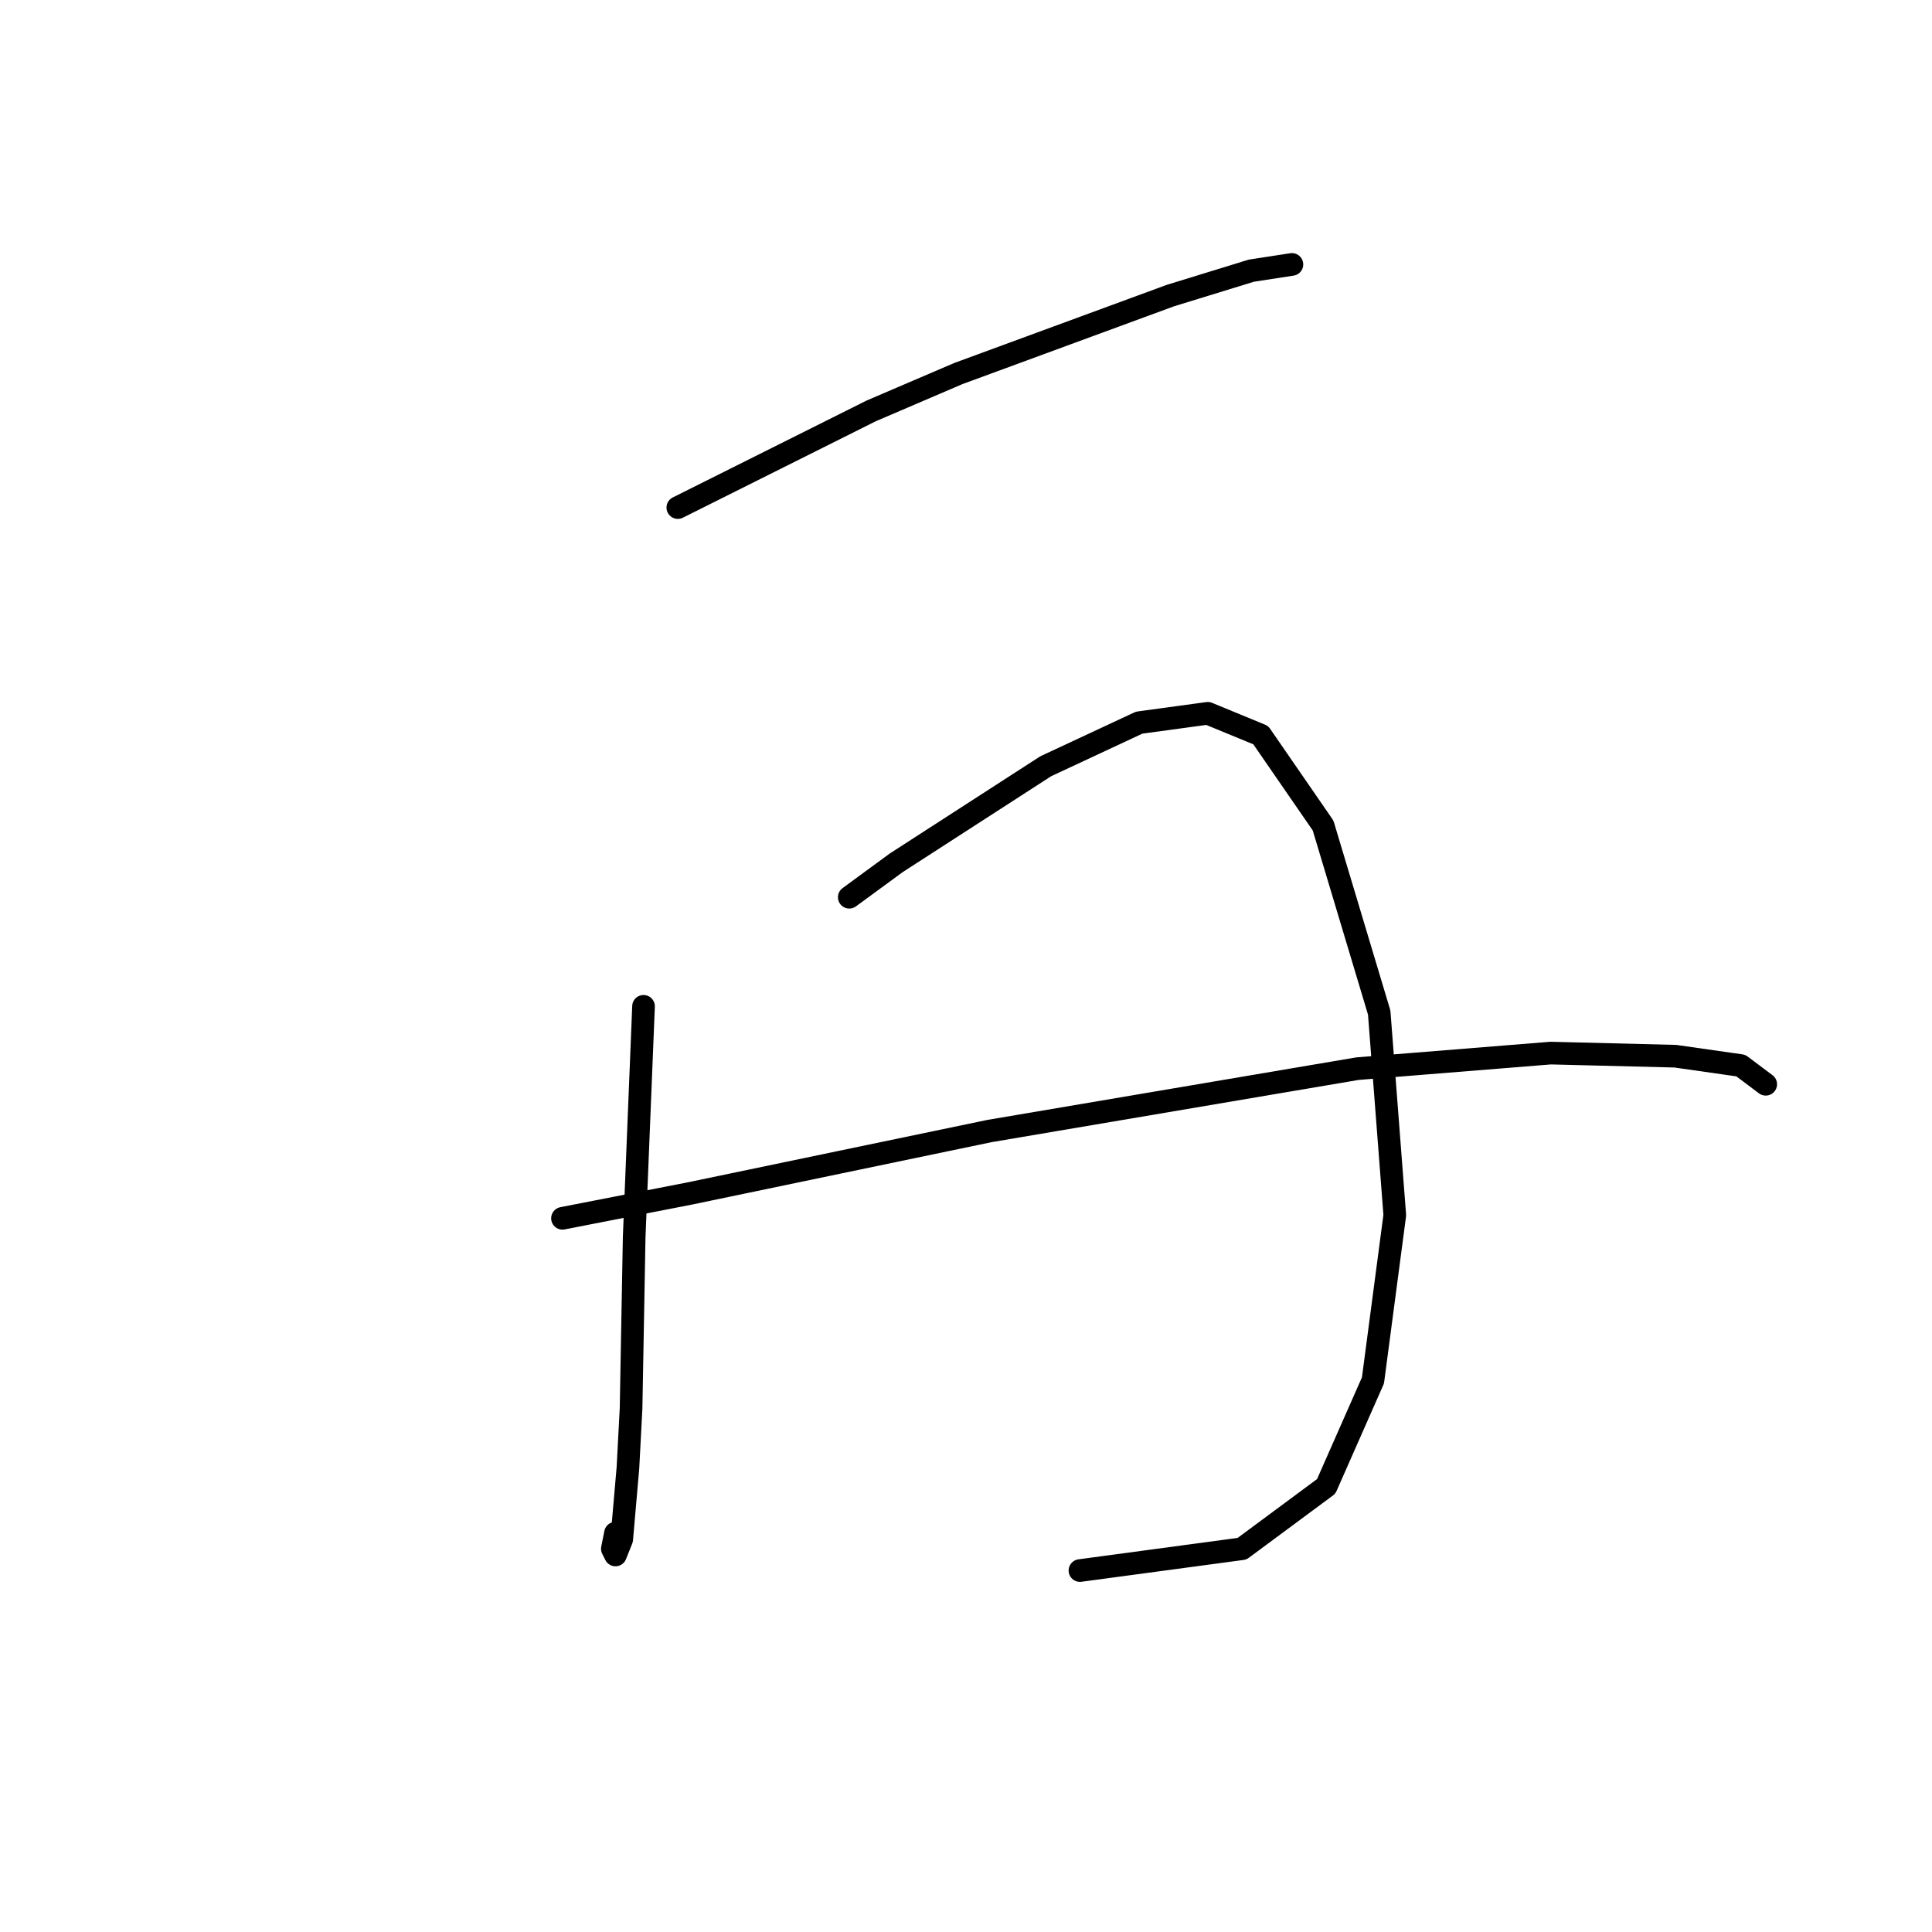 <?xml version="1.0" standalone="no"?>
    <svg width="256" height="256" xmlns="http://www.w3.org/2000/svg" version="1.1">
    <polyline stroke="black" stroke-width="3" stroke-linecap="round" fill="transparent" stroke-linejoin="round" points="89.815 67.256 115.424 54.451 126.989 49.495 155.077 39.168 165.816 35.864 171.186 35.038 171.186 35.038 " />
        <polyline stroke="black" stroke-width="3" stroke-linecap="round" fill="transparent" stroke-linejoin="round" points="85.271 133.344 84.032 163.91 83.619 186.627 83.206 194.475 82.38 203.975 81.554 206.041 81.141 205.215 81.554 203.149 81.554 203.149 " />
        <polyline stroke="black" stroke-width="3" stroke-linecap="round" fill="transparent" stroke-linejoin="round" points="112.533 118.887 118.728 114.344 138.555 101.539 150.946 95.756 160.033 94.517 167.055 97.408 175.316 109.387 182.751 134.17 184.816 161.018 181.925 182.91 175.729 196.954 164.577 205.215 143.098 208.106 143.098 208.106 " />
        <polyline stroke="black" stroke-width="3" stroke-linecap="round" fill="transparent" stroke-linejoin="round" points="74.532 161.431 91.467 158.127 111.293 153.996 131.12 149.866 179.86 141.605 205.469 139.54 221.991 139.953 230.665 141.192 233.969 143.67 233.969 143.67 " />
        </svg>